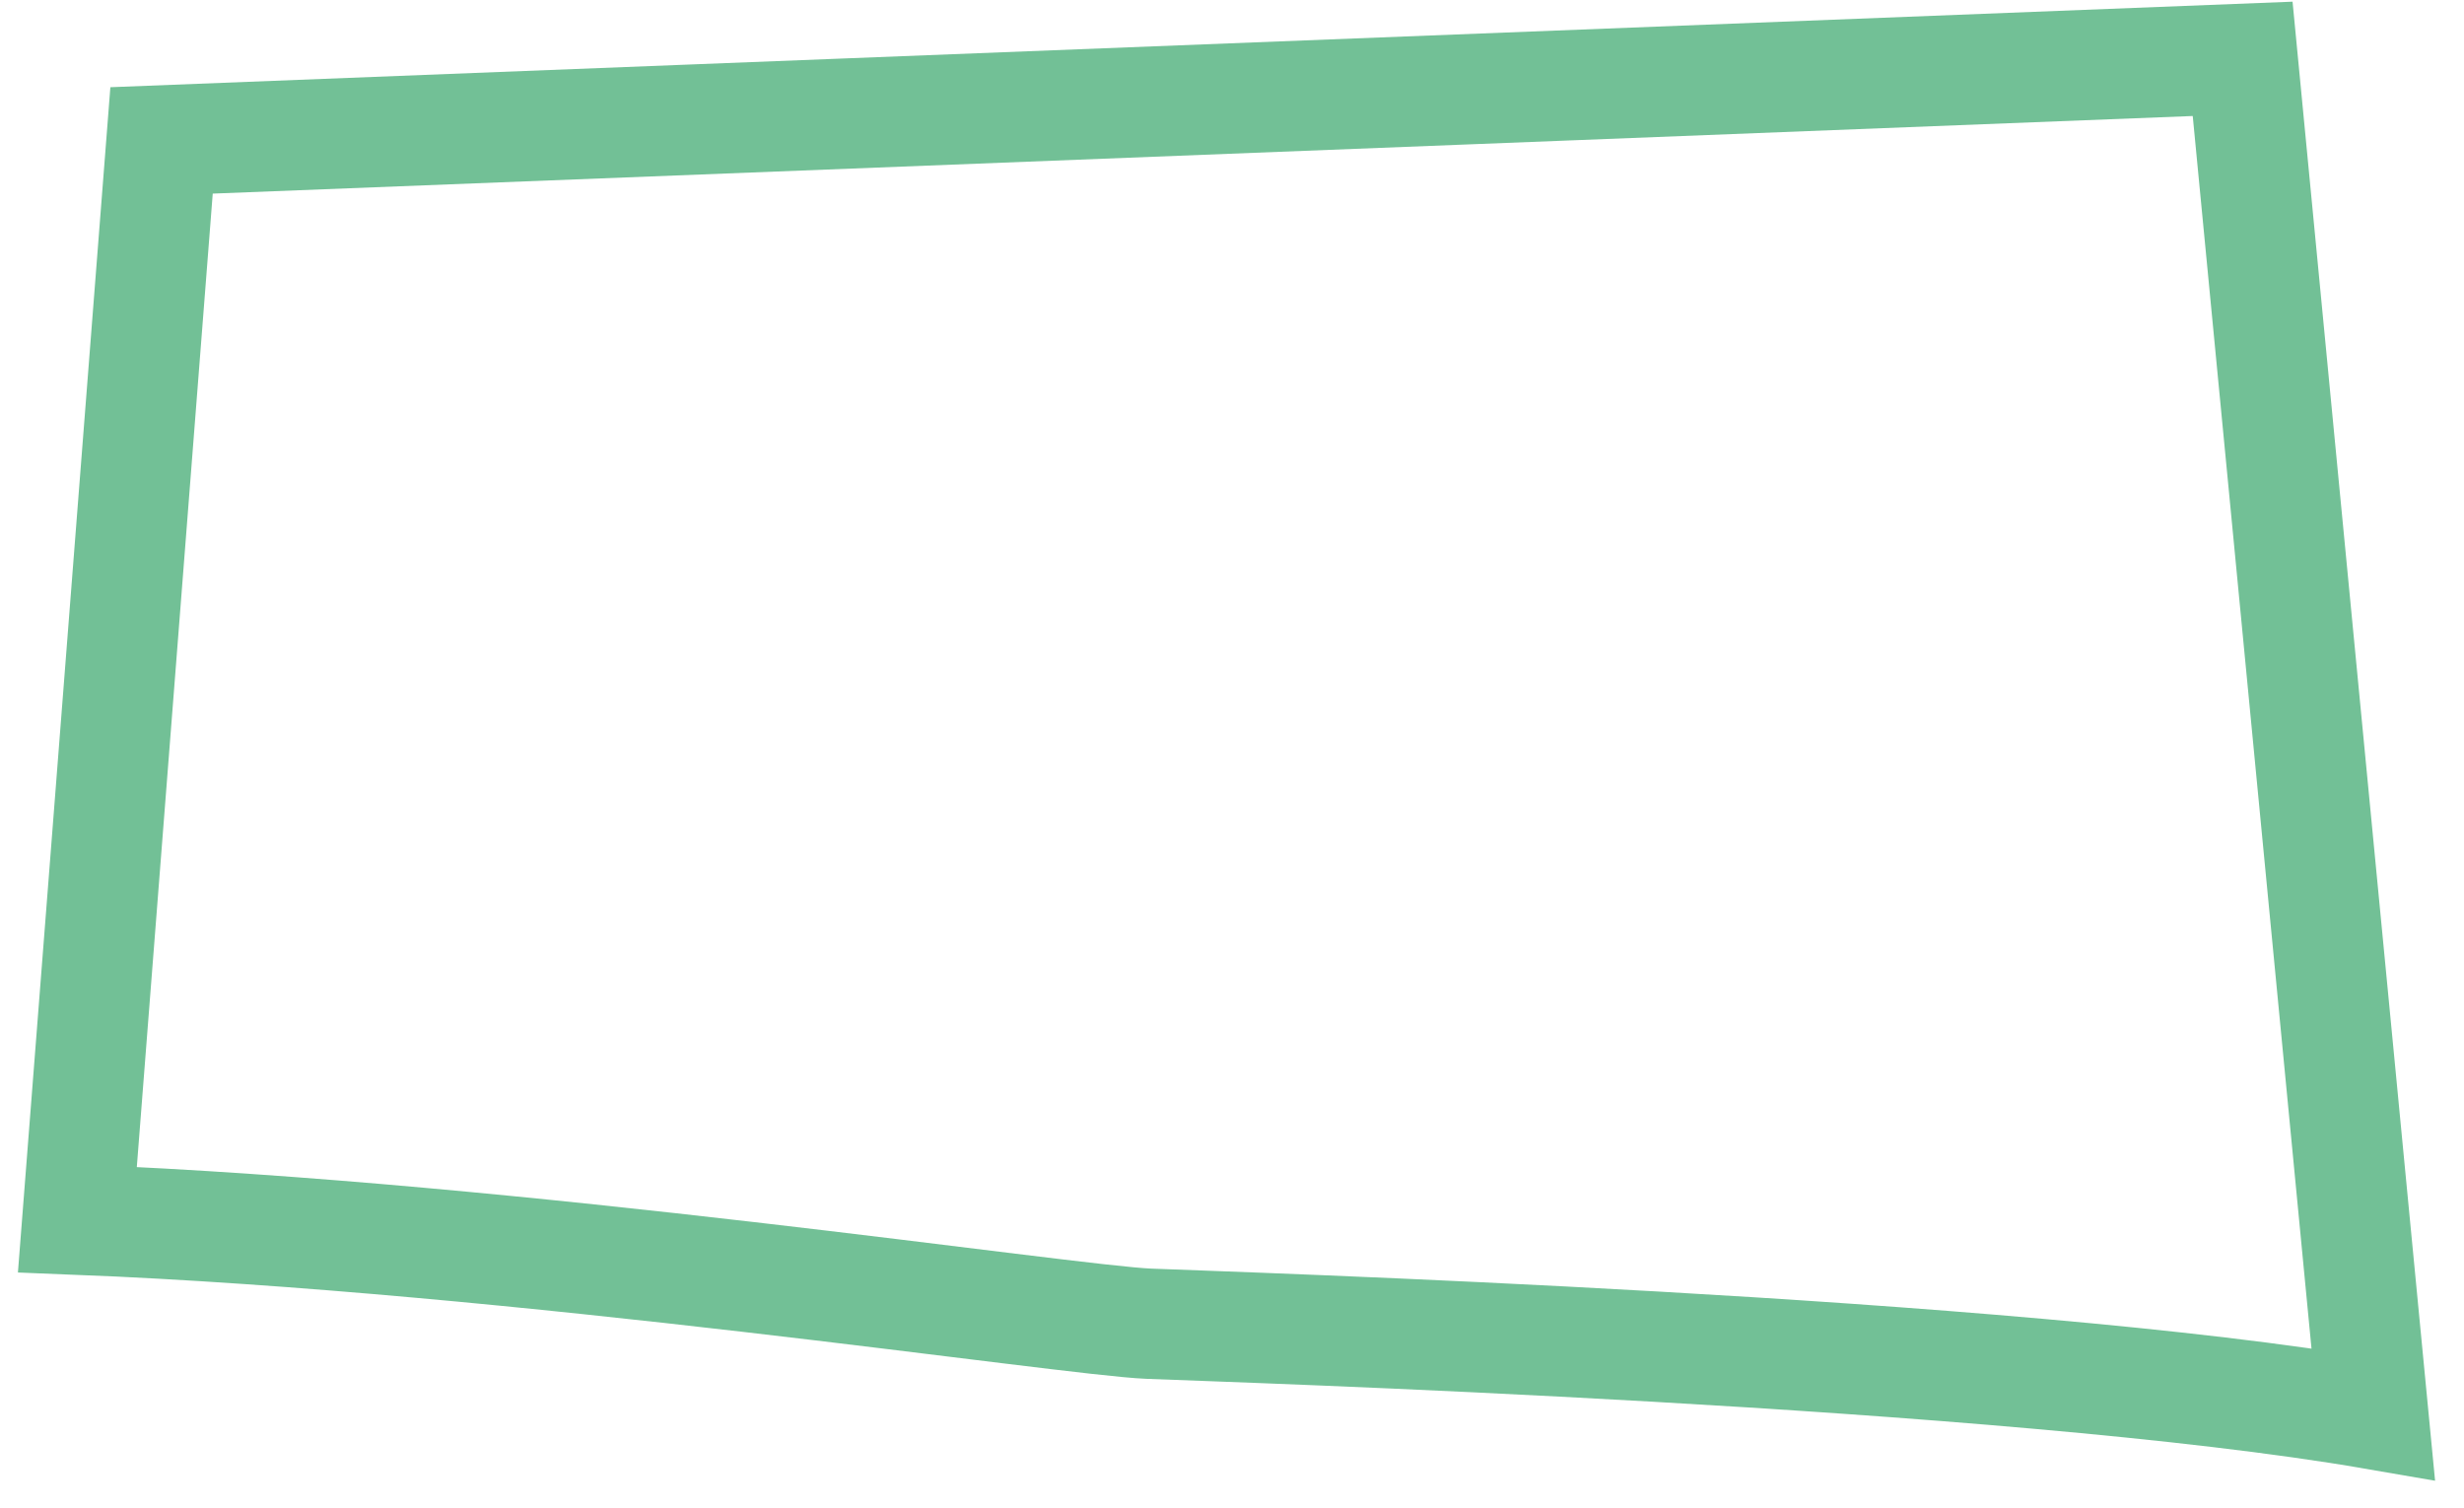 <svg width="67" height="41" viewBox="0 0 67 41" fill="none" xmlns="http://www.w3.org/2000/svg">
<path d="M64.532 38.451L60.981 1.6L4.393 3.818L2.104 33.163C14.123 33.636 29.003 35.901 31.235 35.993C33.468 36.086 54.596 36.739 64.532 38.451Z" stroke="#72C096" stroke-width="3"/>
</svg>
